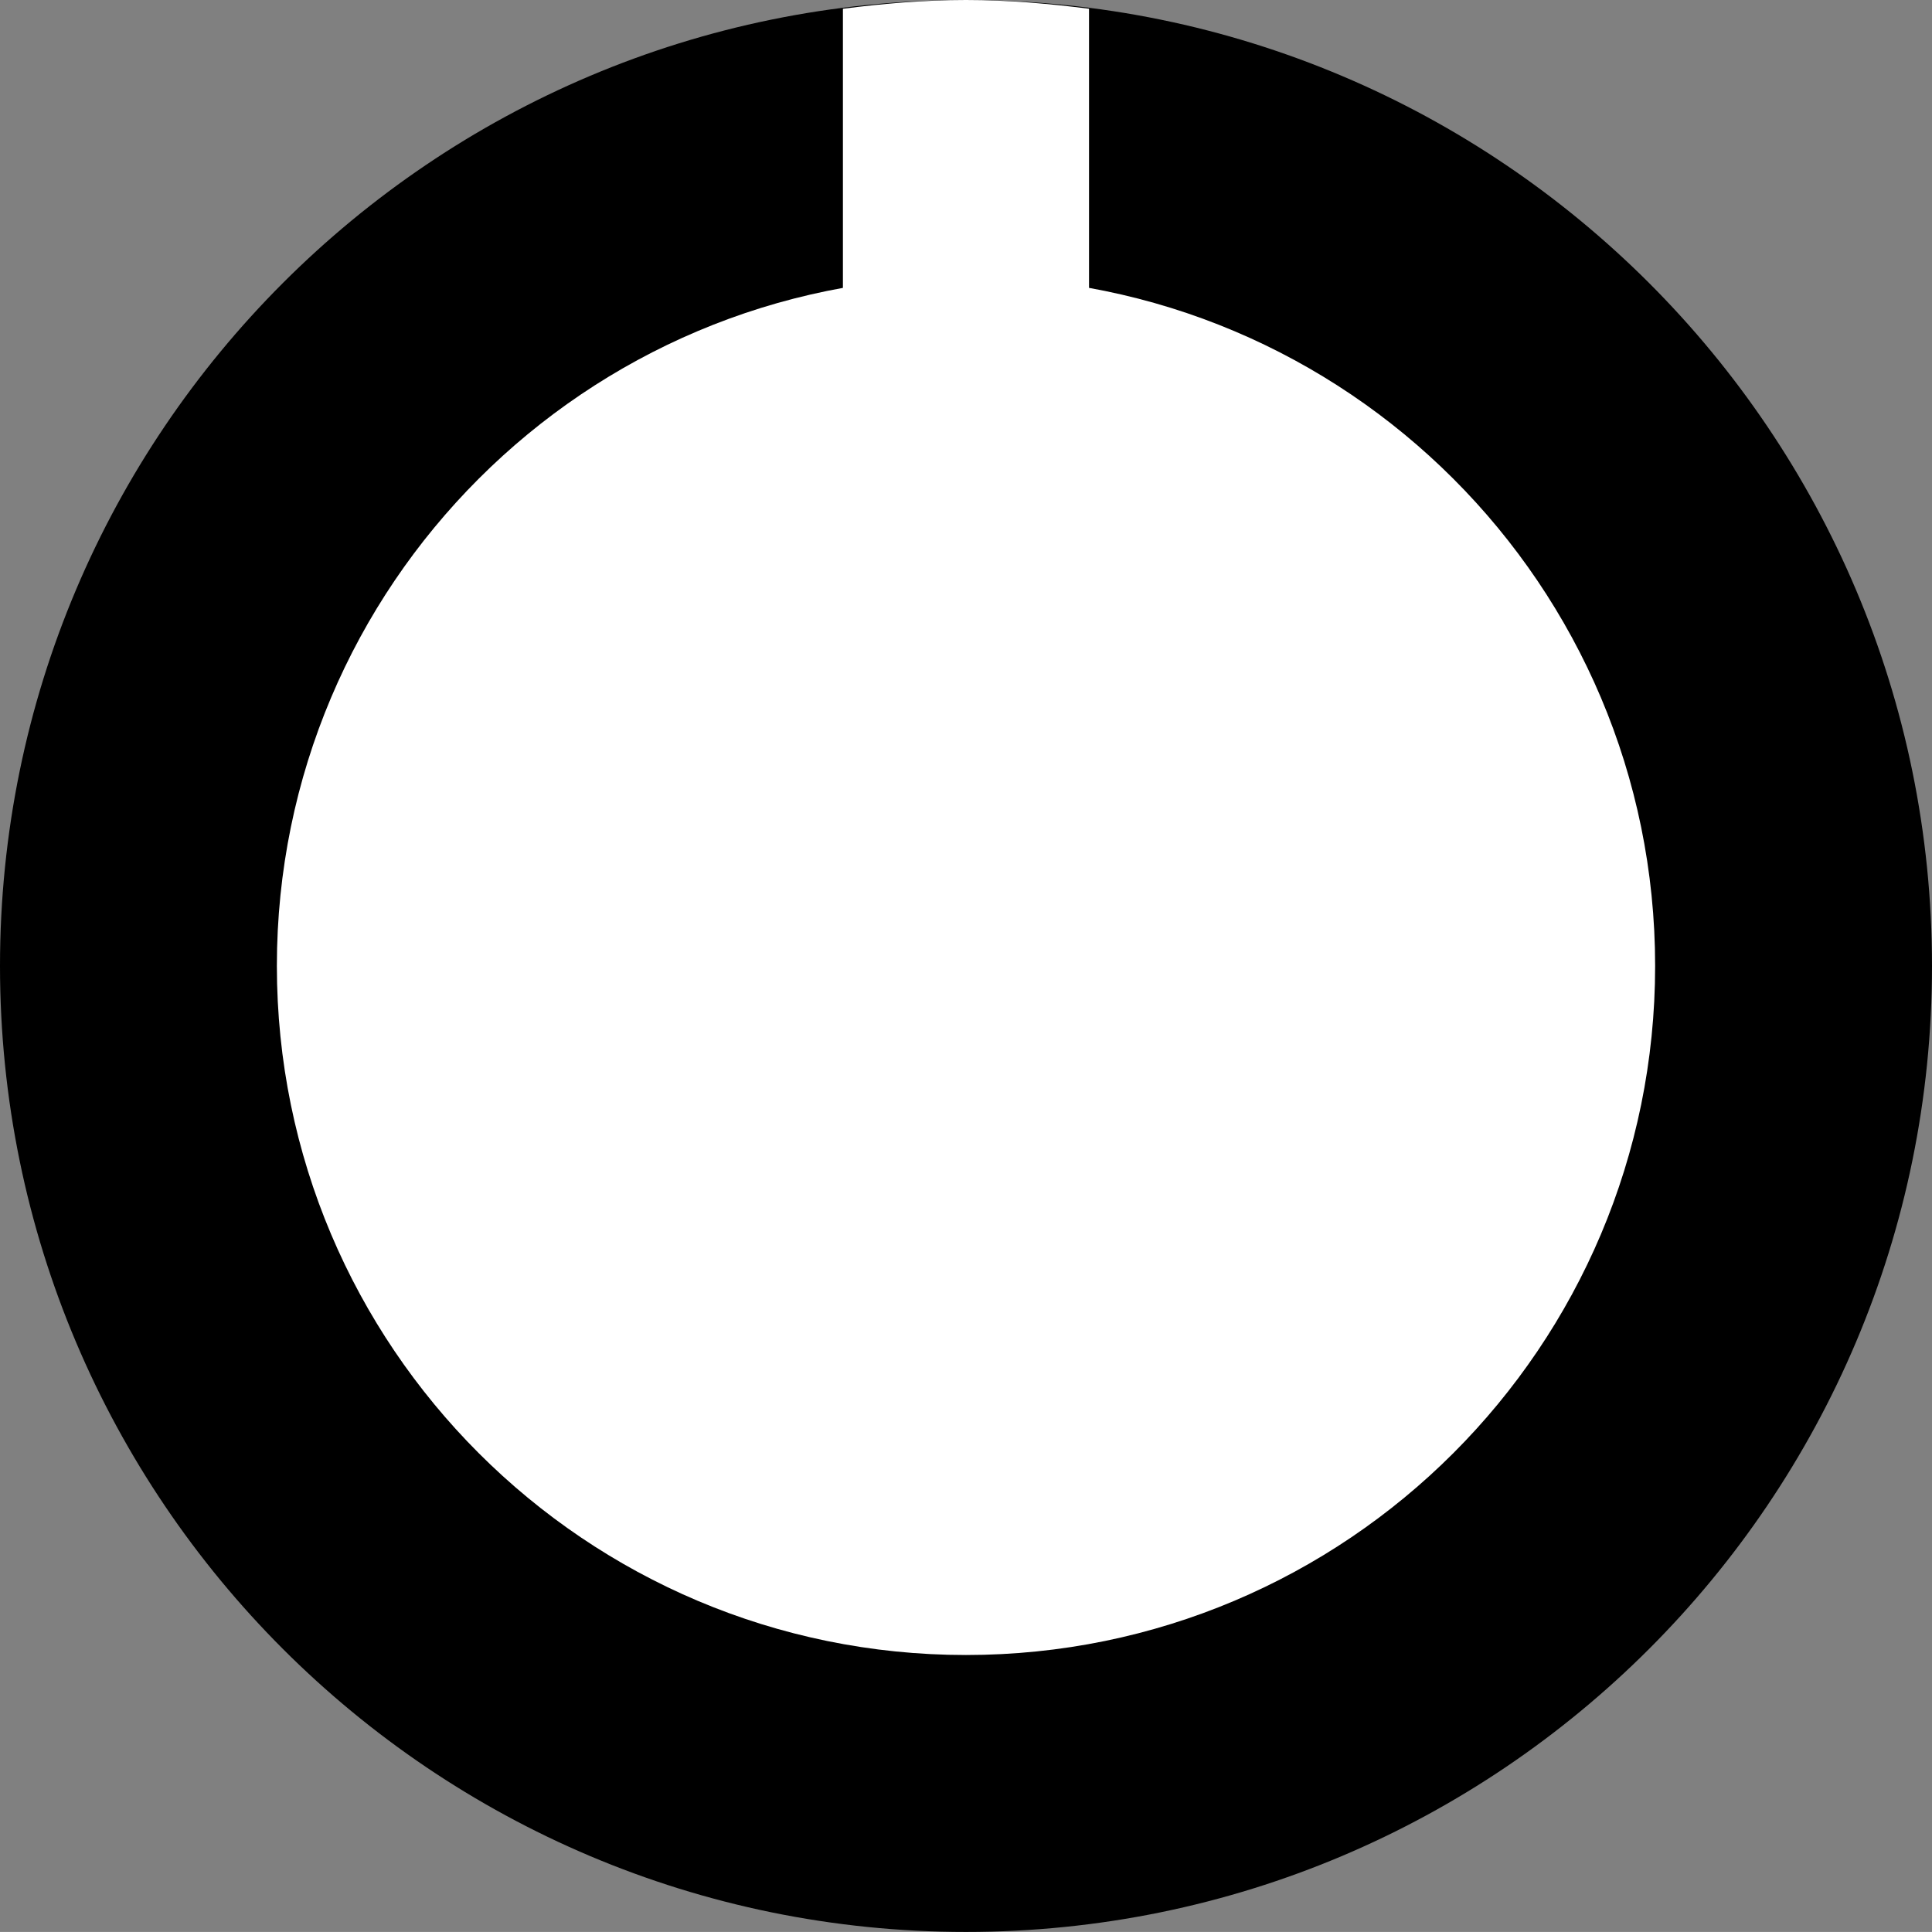 <?xml version="1.0" encoding="utf-8"?>
<!-- Generator: Adobe Illustrator 16.0.0, SVG Export Plug-In . SVG Version: 6.00 Build 0)  -->
<!DOCTYPE svg PUBLIC "-//W3C//DTD SVG 1.1//EN" "http://www.w3.org/Graphics/SVG/1.1/DTD/svg11.dtd">
<svg version="1.1" id="Layer_1" xmlns="http://www.w3.org/2000/svg" xmlns:xlink="http://www.w3.org/1999/xlink" x="0px" y="0px"
	 width="31.401px" height="31.4px" viewBox="0 0 31.401 31.4" enable-background="new 0 0 31.401 31.4" xml:space="preserve">
<rect x="0" y="0" width="31.401" height="31.4" fill="#808080" stroke="none"/>
<path d="M31.401,15.7c0,8.67-7.031,15.7-15.701,15.7S0,24.37,0,15.7S7.03,0,15.7,0S31.401,7.03,31.401,15.7"/>
<path fill="#FFFFFF" d="M26.901,15.699c0,6.186-5.014,11.2-11.201,11.2c-6.184,0-11.2-5.015-11.2-11.2
	c0-6.185,5.016-11.198,11.2-11.198C21.887,4.501,26.901,9.515,26.901,15.699"/>
<path fill="#FFFFFF" d="M17.7,0.142C17.043,0.058,16.379,0,15.7,0c-0.678,0-1.344,0.058-2,0.142v4.823h4V0.142z"/>
</svg>
